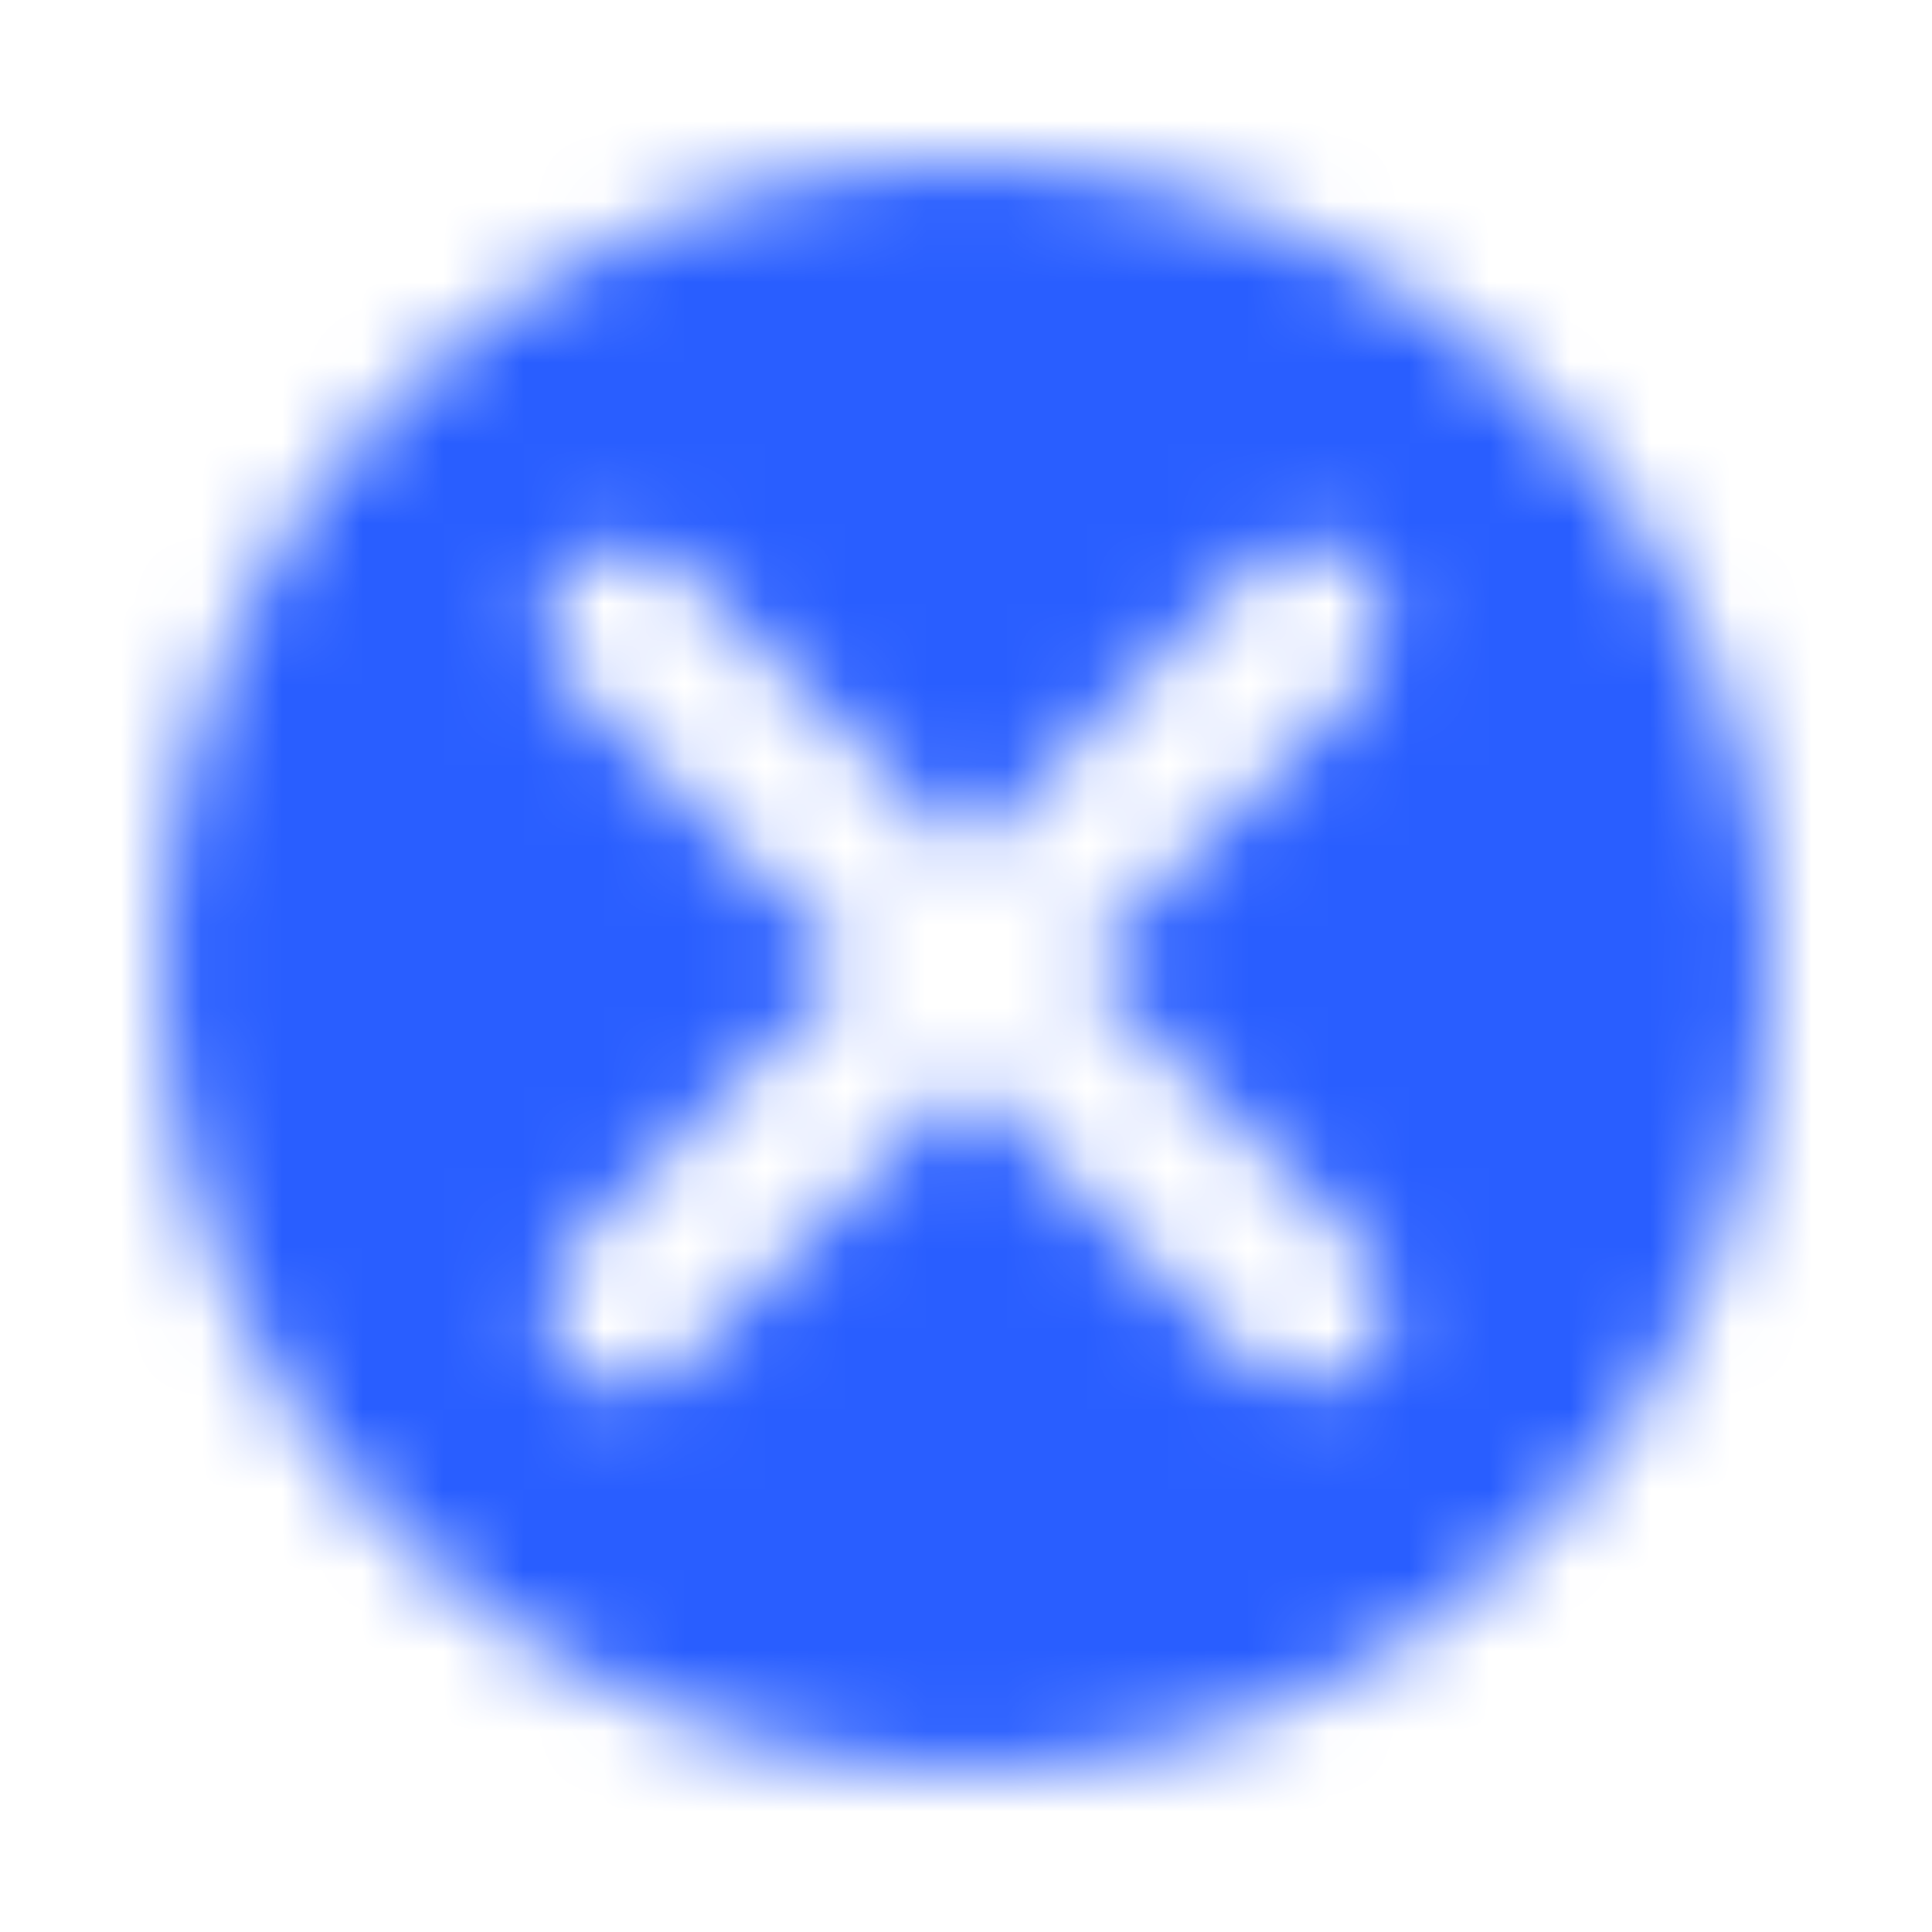 <svg width="24" height="24" viewBox="0 0 24 24" fill="none" xmlns="http://www.w3.org/2000/svg">
<mask id="mask0_5038_67204" style="mask-type:alpha" maskUnits="userSpaceOnUse" x="2" y="2" width="20" height="20">
<path fill-rule="evenodd" clip-rule="evenodd" d="M12 2C6.477 2 2 6.477 2 12C2 17.523 6.477 22 12 22C17.523 22 22 17.523 22 12C22 6.477 17.523 2 12 2ZM16.95 7.05C17.312 7.413 17.338 7.985 17.027 8.377L16.95 8.464L13.414 12L16.95 15.536C17.34 15.926 17.34 16.559 16.95 16.95C16.587 17.312 16.015 17.338 15.623 17.027L15.536 16.95L12 13.414L8.464 16.95C8.074 17.34 7.441 17.34 7.05 16.95C6.688 16.587 6.662 16.015 6.973 15.623L7.05 15.536L10.586 12L7.05 8.464C6.66 8.074 6.66 7.441 7.05 7.05C7.413 6.688 7.985 6.662 8.377 6.973L8.464 7.05L12 10.586L15.536 7.05C15.926 6.66 16.559 6.66 16.95 7.05Z" fill="white"/>
</mask>
<g mask="url(#mask0_5038_67204)">
<rect width="24" height="24" fill="#295EFF"/>
</g>
</svg>
